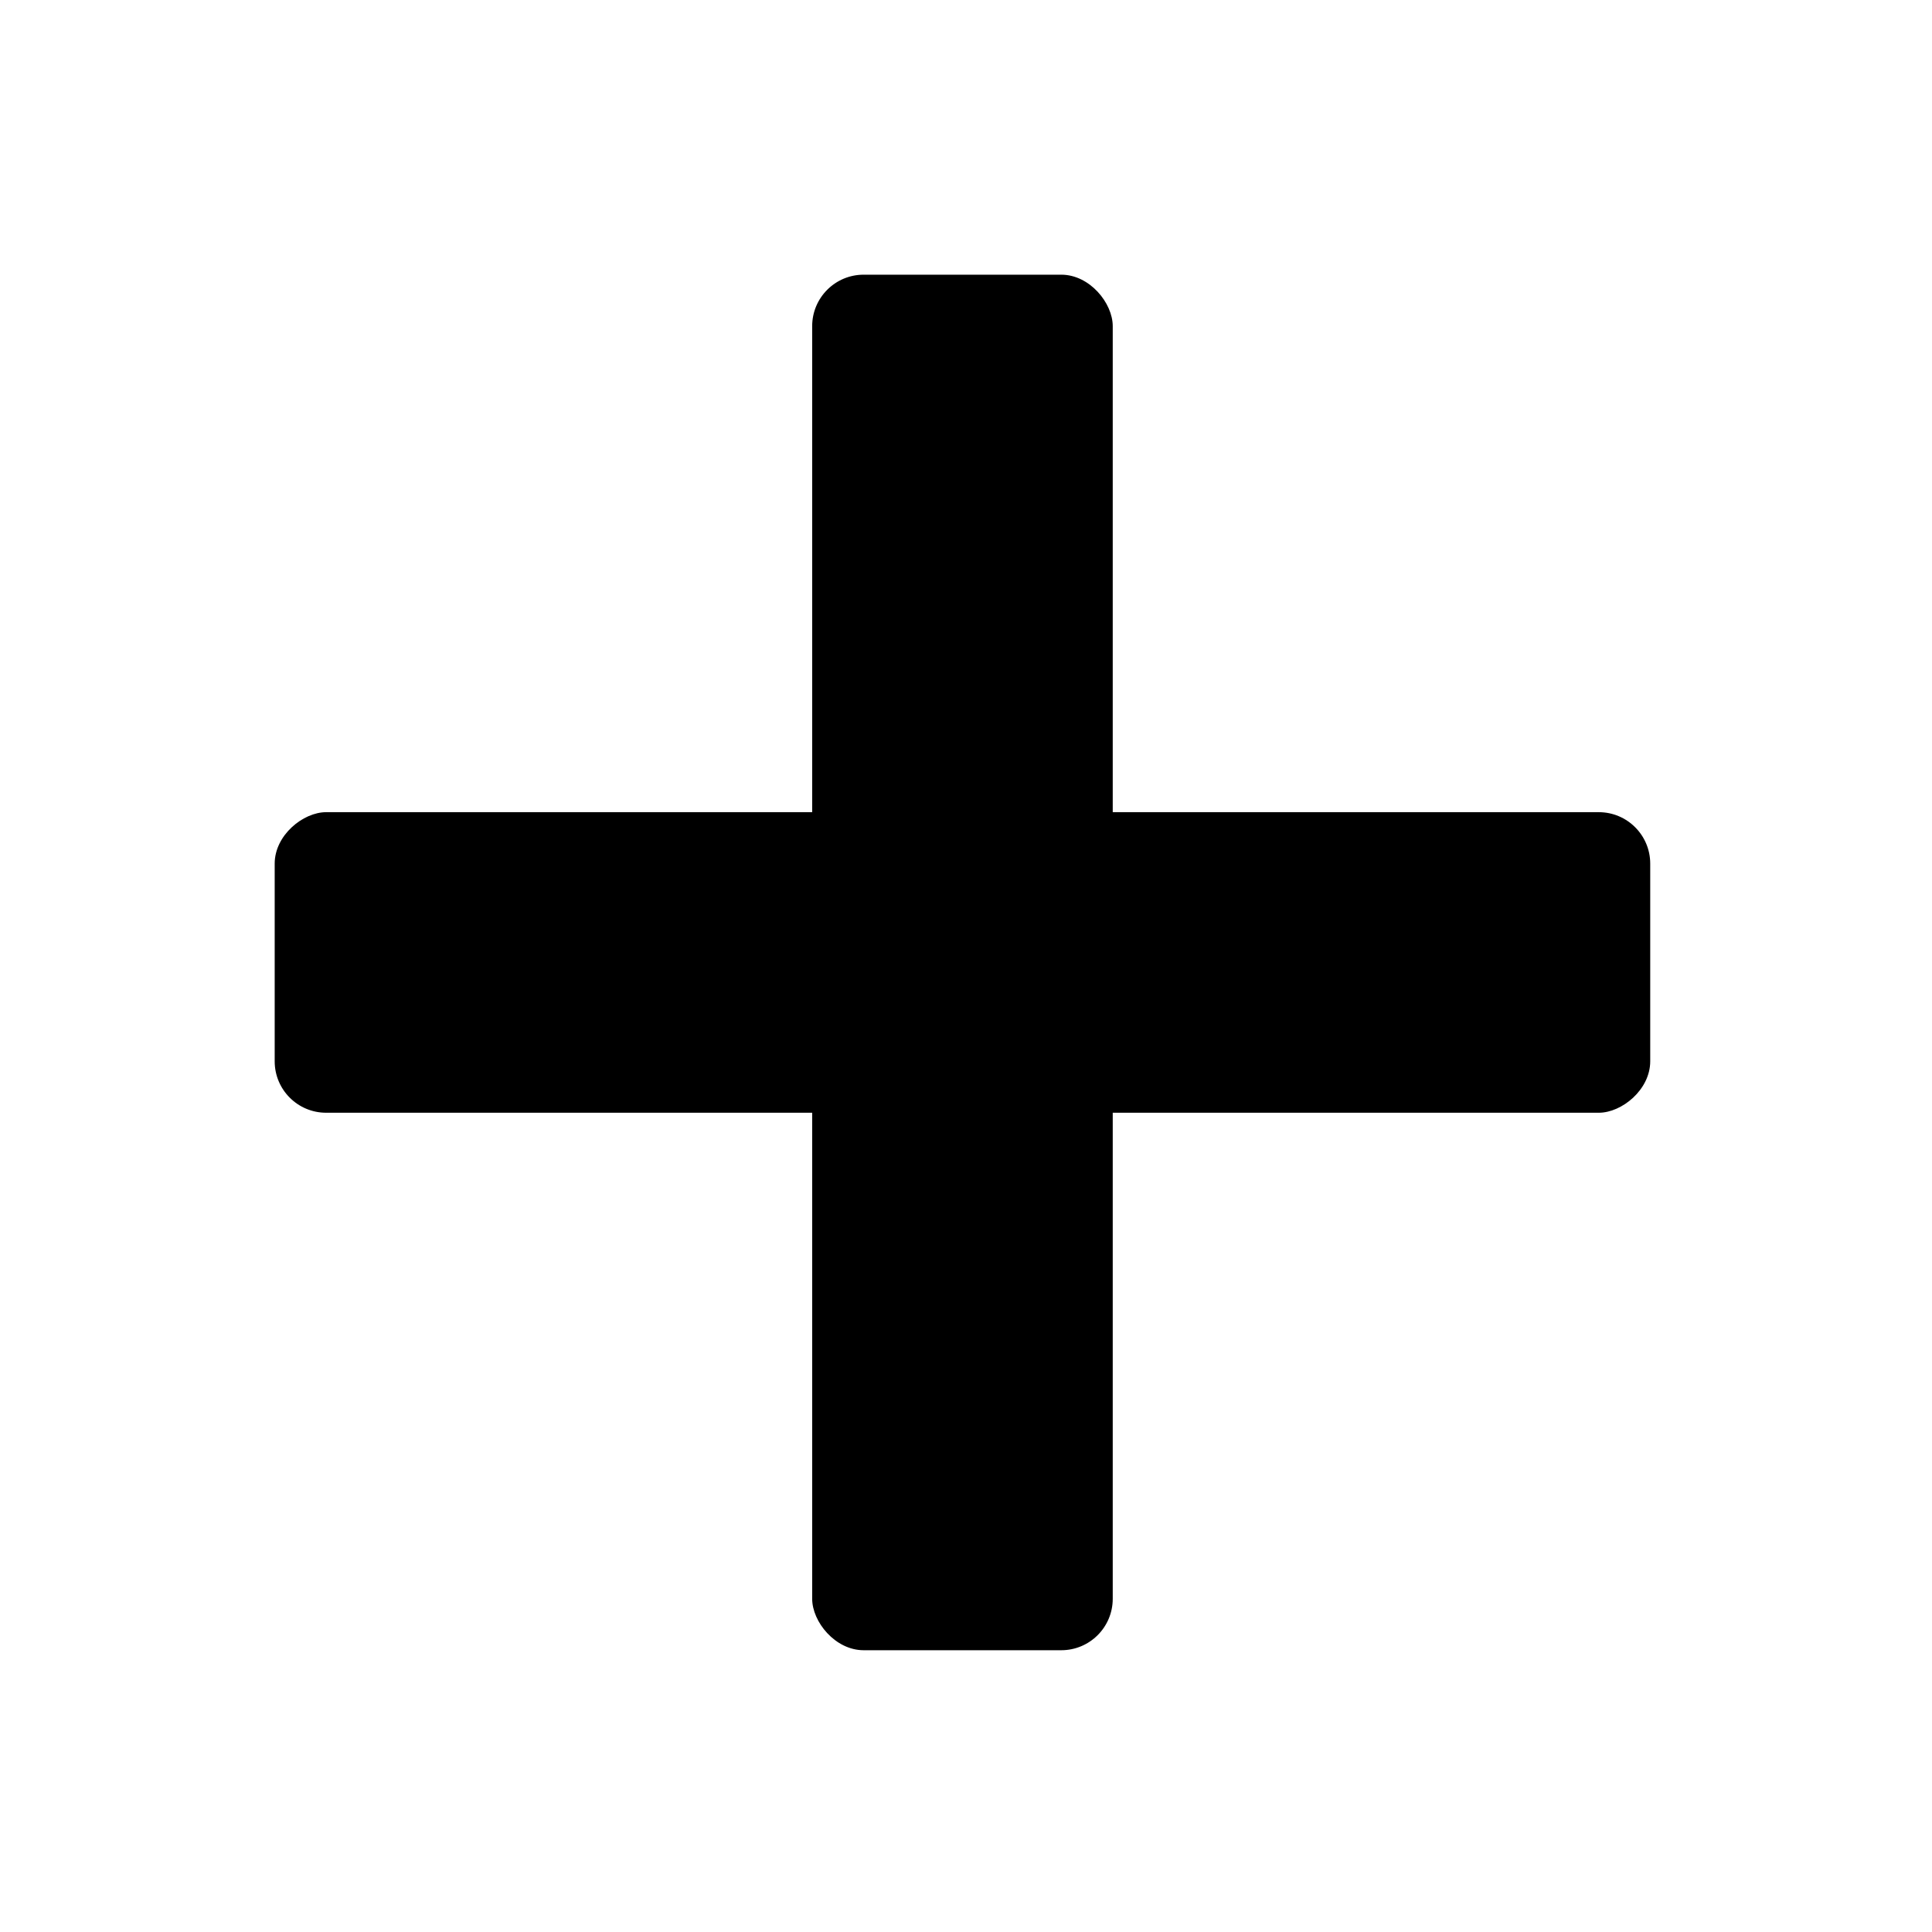 <?xml version="1.0" encoding="utf-8"?>
<svg viewBox="0 0 48 48" xmlns="http://www.w3.org/2000/svg">
  <defs>
    <pattern id="pattern-0" x="0" y="0" width="20" height="20" patternUnits="userSpaceOnUse" viewBox="0 0 100 100">
      <path d="M 0 0 L 50 0 L 50 100 L 0 100 Z" style="fill: black;"/>
    </pattern>
  </defs>
  <g transform="matrix(0.084, 0, 0, 0.084, 2.912, 2.912)">
    <rect x="205.551" y="46.578" width="88.897" height="406.843" rx="15.217" ry="15.217"/>
    <rect x="51.467" y="48.303" width="88.897" height="406.843" rx="15.217" ry="15.217" transform="matrix(0, 1, -1, 0, 501.724, 154.085)"/>
  </g>
</svg>